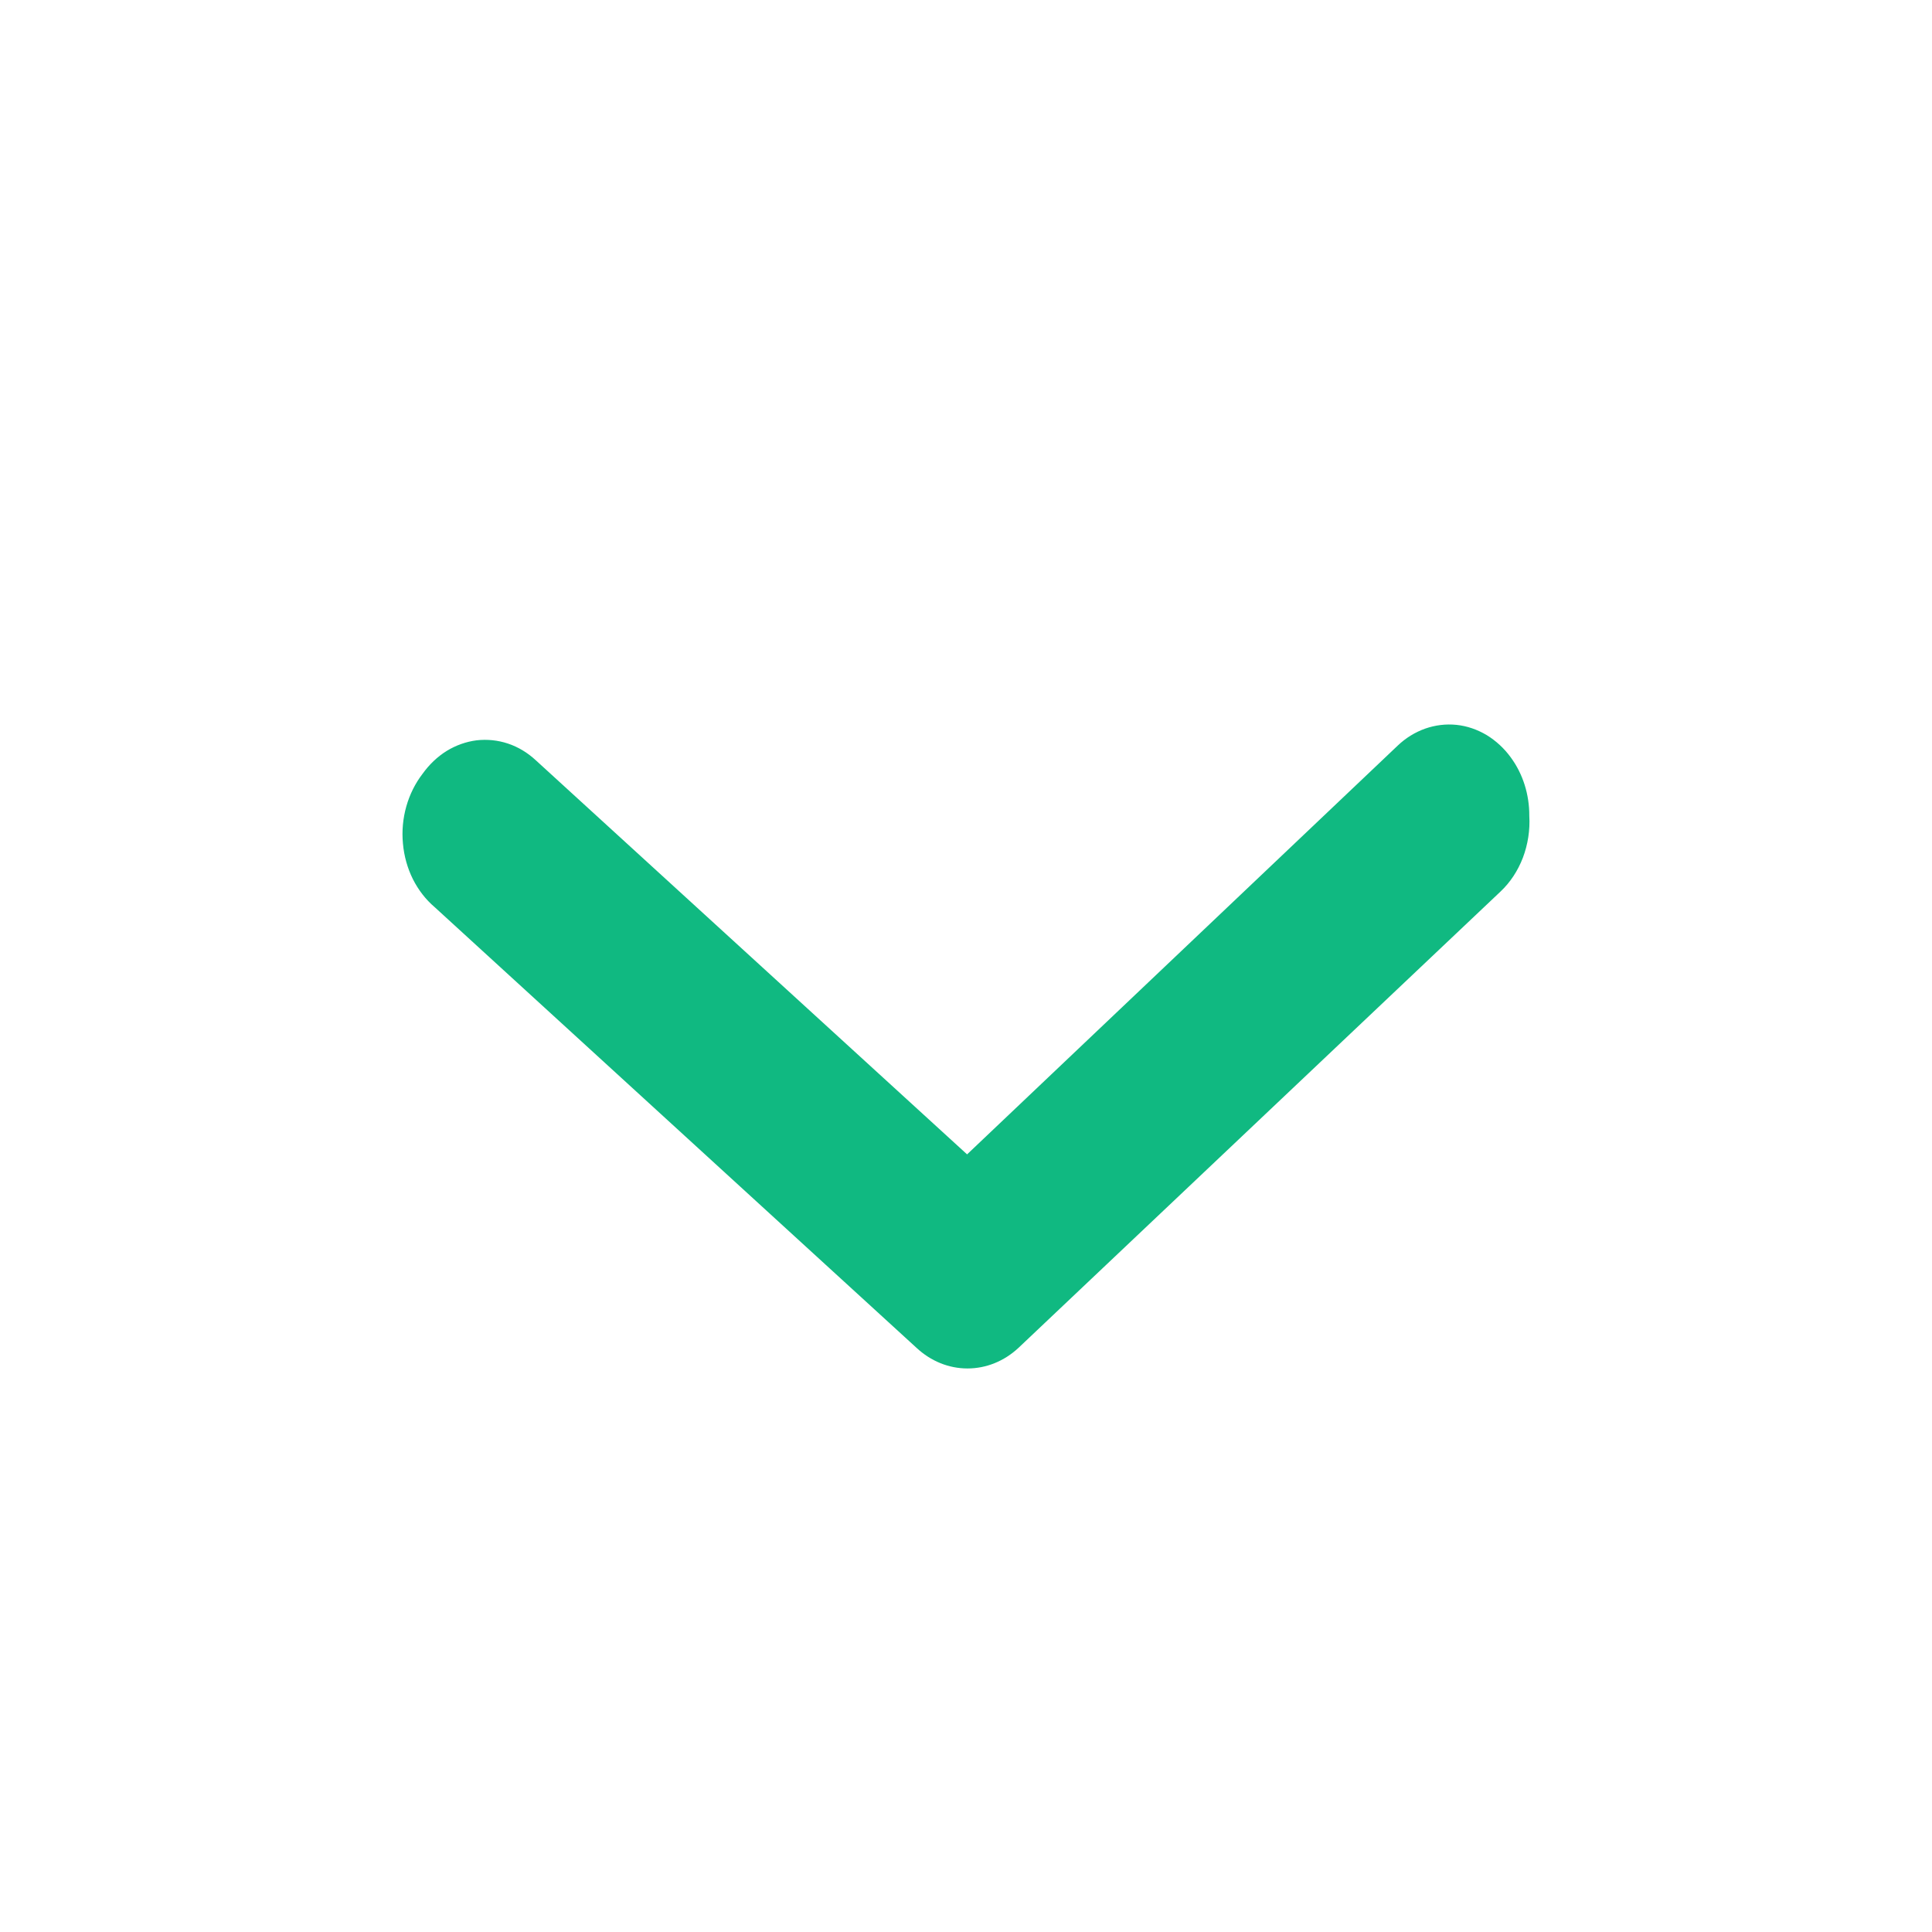 <svg width="16" height="16" viewBox="0 0 16 16" fill="none" xmlns="http://www.w3.org/2000/svg">
<path d="M12.665 6.757C12.666 6.58 12.612 6.409 12.512 6.273C12.457 6.197 12.388 6.134 12.311 6.087C12.233 6.041 12.149 6.012 12.062 6.003C11.974 5.994 11.886 6.005 11.803 6.034C11.719 6.064 11.642 6.111 11.575 6.175L8.009 9.56L4.437 6.296C4.369 6.233 4.291 6.186 4.207 6.158C4.123 6.13 4.035 6.121 3.947 6.131C3.86 6.142 3.776 6.172 3.699 6.219C3.622 6.267 3.554 6.332 3.499 6.409C3.439 6.487 3.393 6.579 3.365 6.678C3.337 6.777 3.327 6.882 3.337 6.986C3.346 7.089 3.374 7.189 3.419 7.28C3.465 7.371 3.526 7.45 3.599 7.512L7.59 11.162C7.709 11.273 7.858 11.333 8.012 11.333C8.167 11.333 8.316 11.273 8.435 11.162L12.426 7.384C12.507 7.308 12.57 7.212 12.612 7.103C12.653 6.994 12.672 6.875 12.665 6.757Z" fill="#10B981"/>
</svg>

